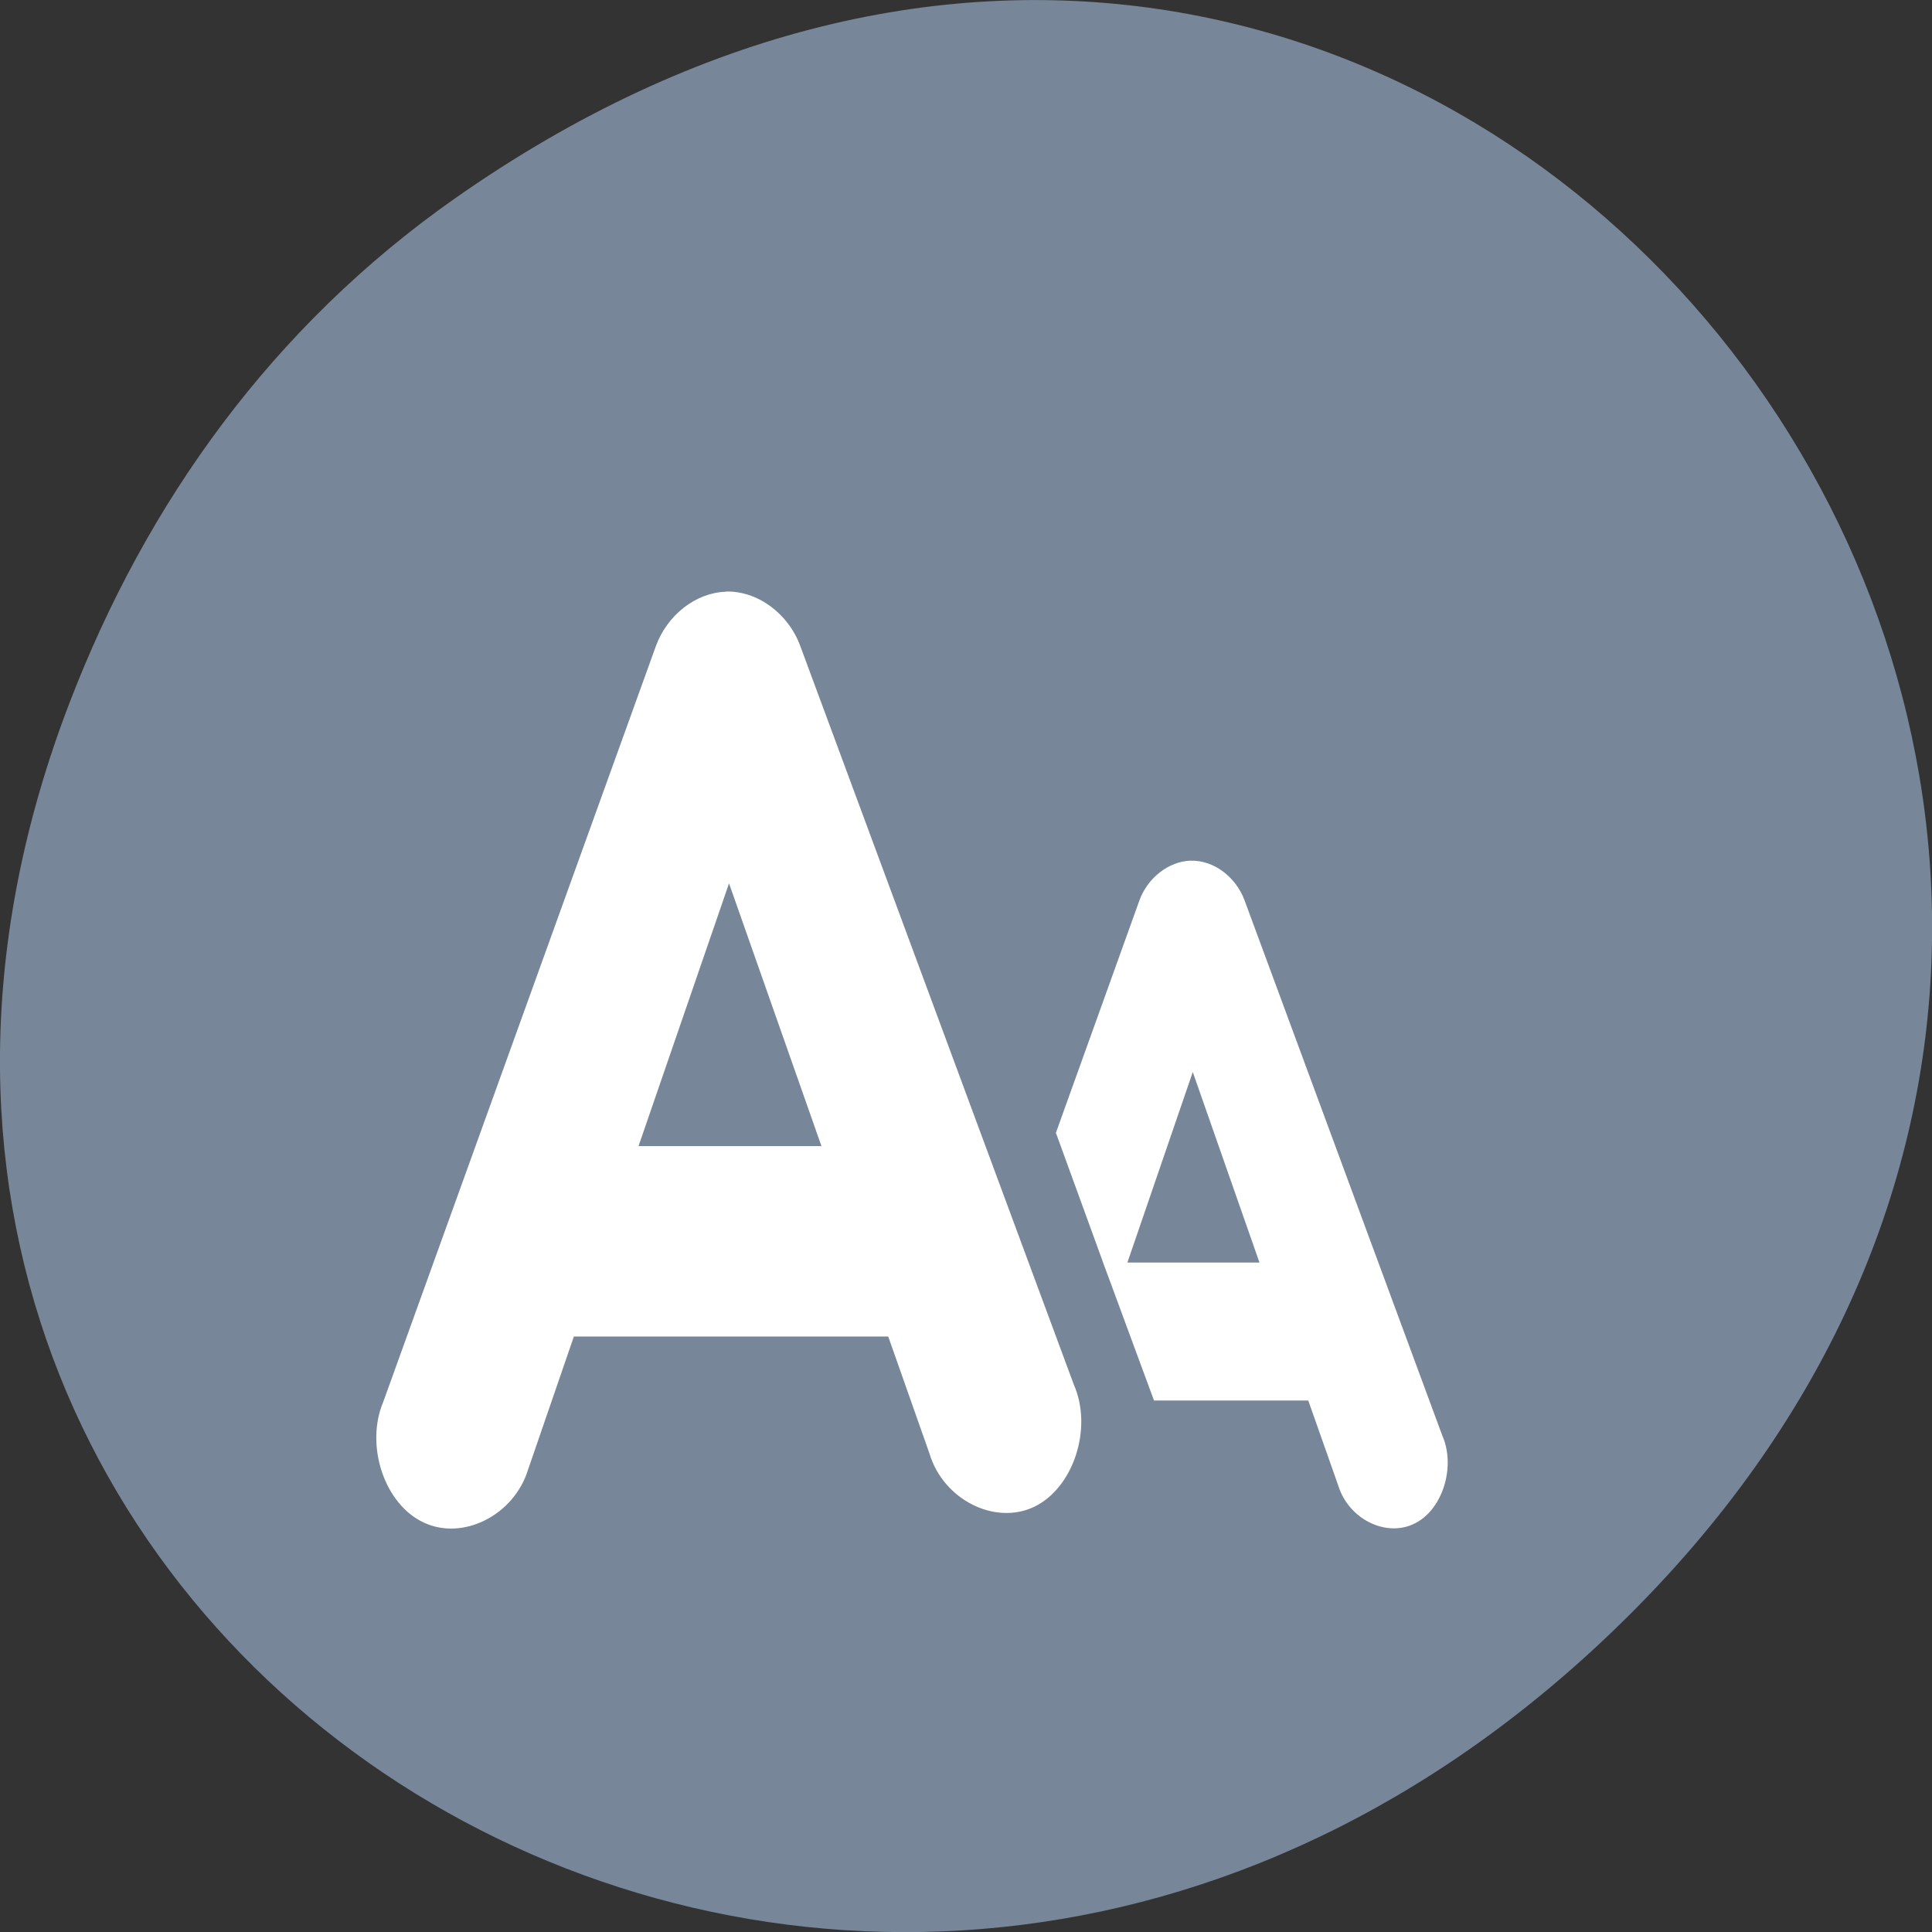 <svg xmlns="http://www.w3.org/2000/svg" viewBox="0 0 32 32"><rect x="0" y="0" width="32" height="32" fill="#333333" stroke="none"/><path d="m 7.52 3.297 c 16.367 -11.504 32.953 9.742 19.617 23.301 c -12.566 12.77 -32.09 0.93 -25.984 -14.961 c 1.273 -3.316 3.363 -6.227 6.367 -8.34" fill="#778799"/><path d="m 12.02 9.801 c -0.496 0.016 -0.973 0.387 -1.16 0.91 l -4.512 12.508 c -0.305 0.723 0.02 1.699 0.672 2 c 0.652 0.305 1.496 -0.125 1.727 -0.879 l 0.758 -2.203 h 5.207 l 0.684 1.941 c 0.23 0.762 1.082 1.191 1.734 0.879 c 0.652 -0.313 0.973 -1.305 0.656 -2.023 l -4.531 -12.234 c -0.199 -0.543 -0.715 -0.918 -1.234 -0.902 m 7.699 4.457 c -0.359 0.012 -0.711 0.281 -0.848 0.66 l -1.383 3.848 c 1.625 4.457 0 0.023 1.625 4.434 h 2.555 l 0.496 1.406 c 0.168 0.551 0.781 0.863 1.254 0.637 c 0.473 -0.223 0.699 -0.945 0.469 -1.465 l -3.273 -8.859 c -0.145 -0.395 -0.516 -0.672 -0.895 -0.66 m -7.645 0.375 l 1.531 4.352 h -3.03 m 9.18 -1.227 l 1.105 3.156 h -2.188" fill="#fff"/></svg>